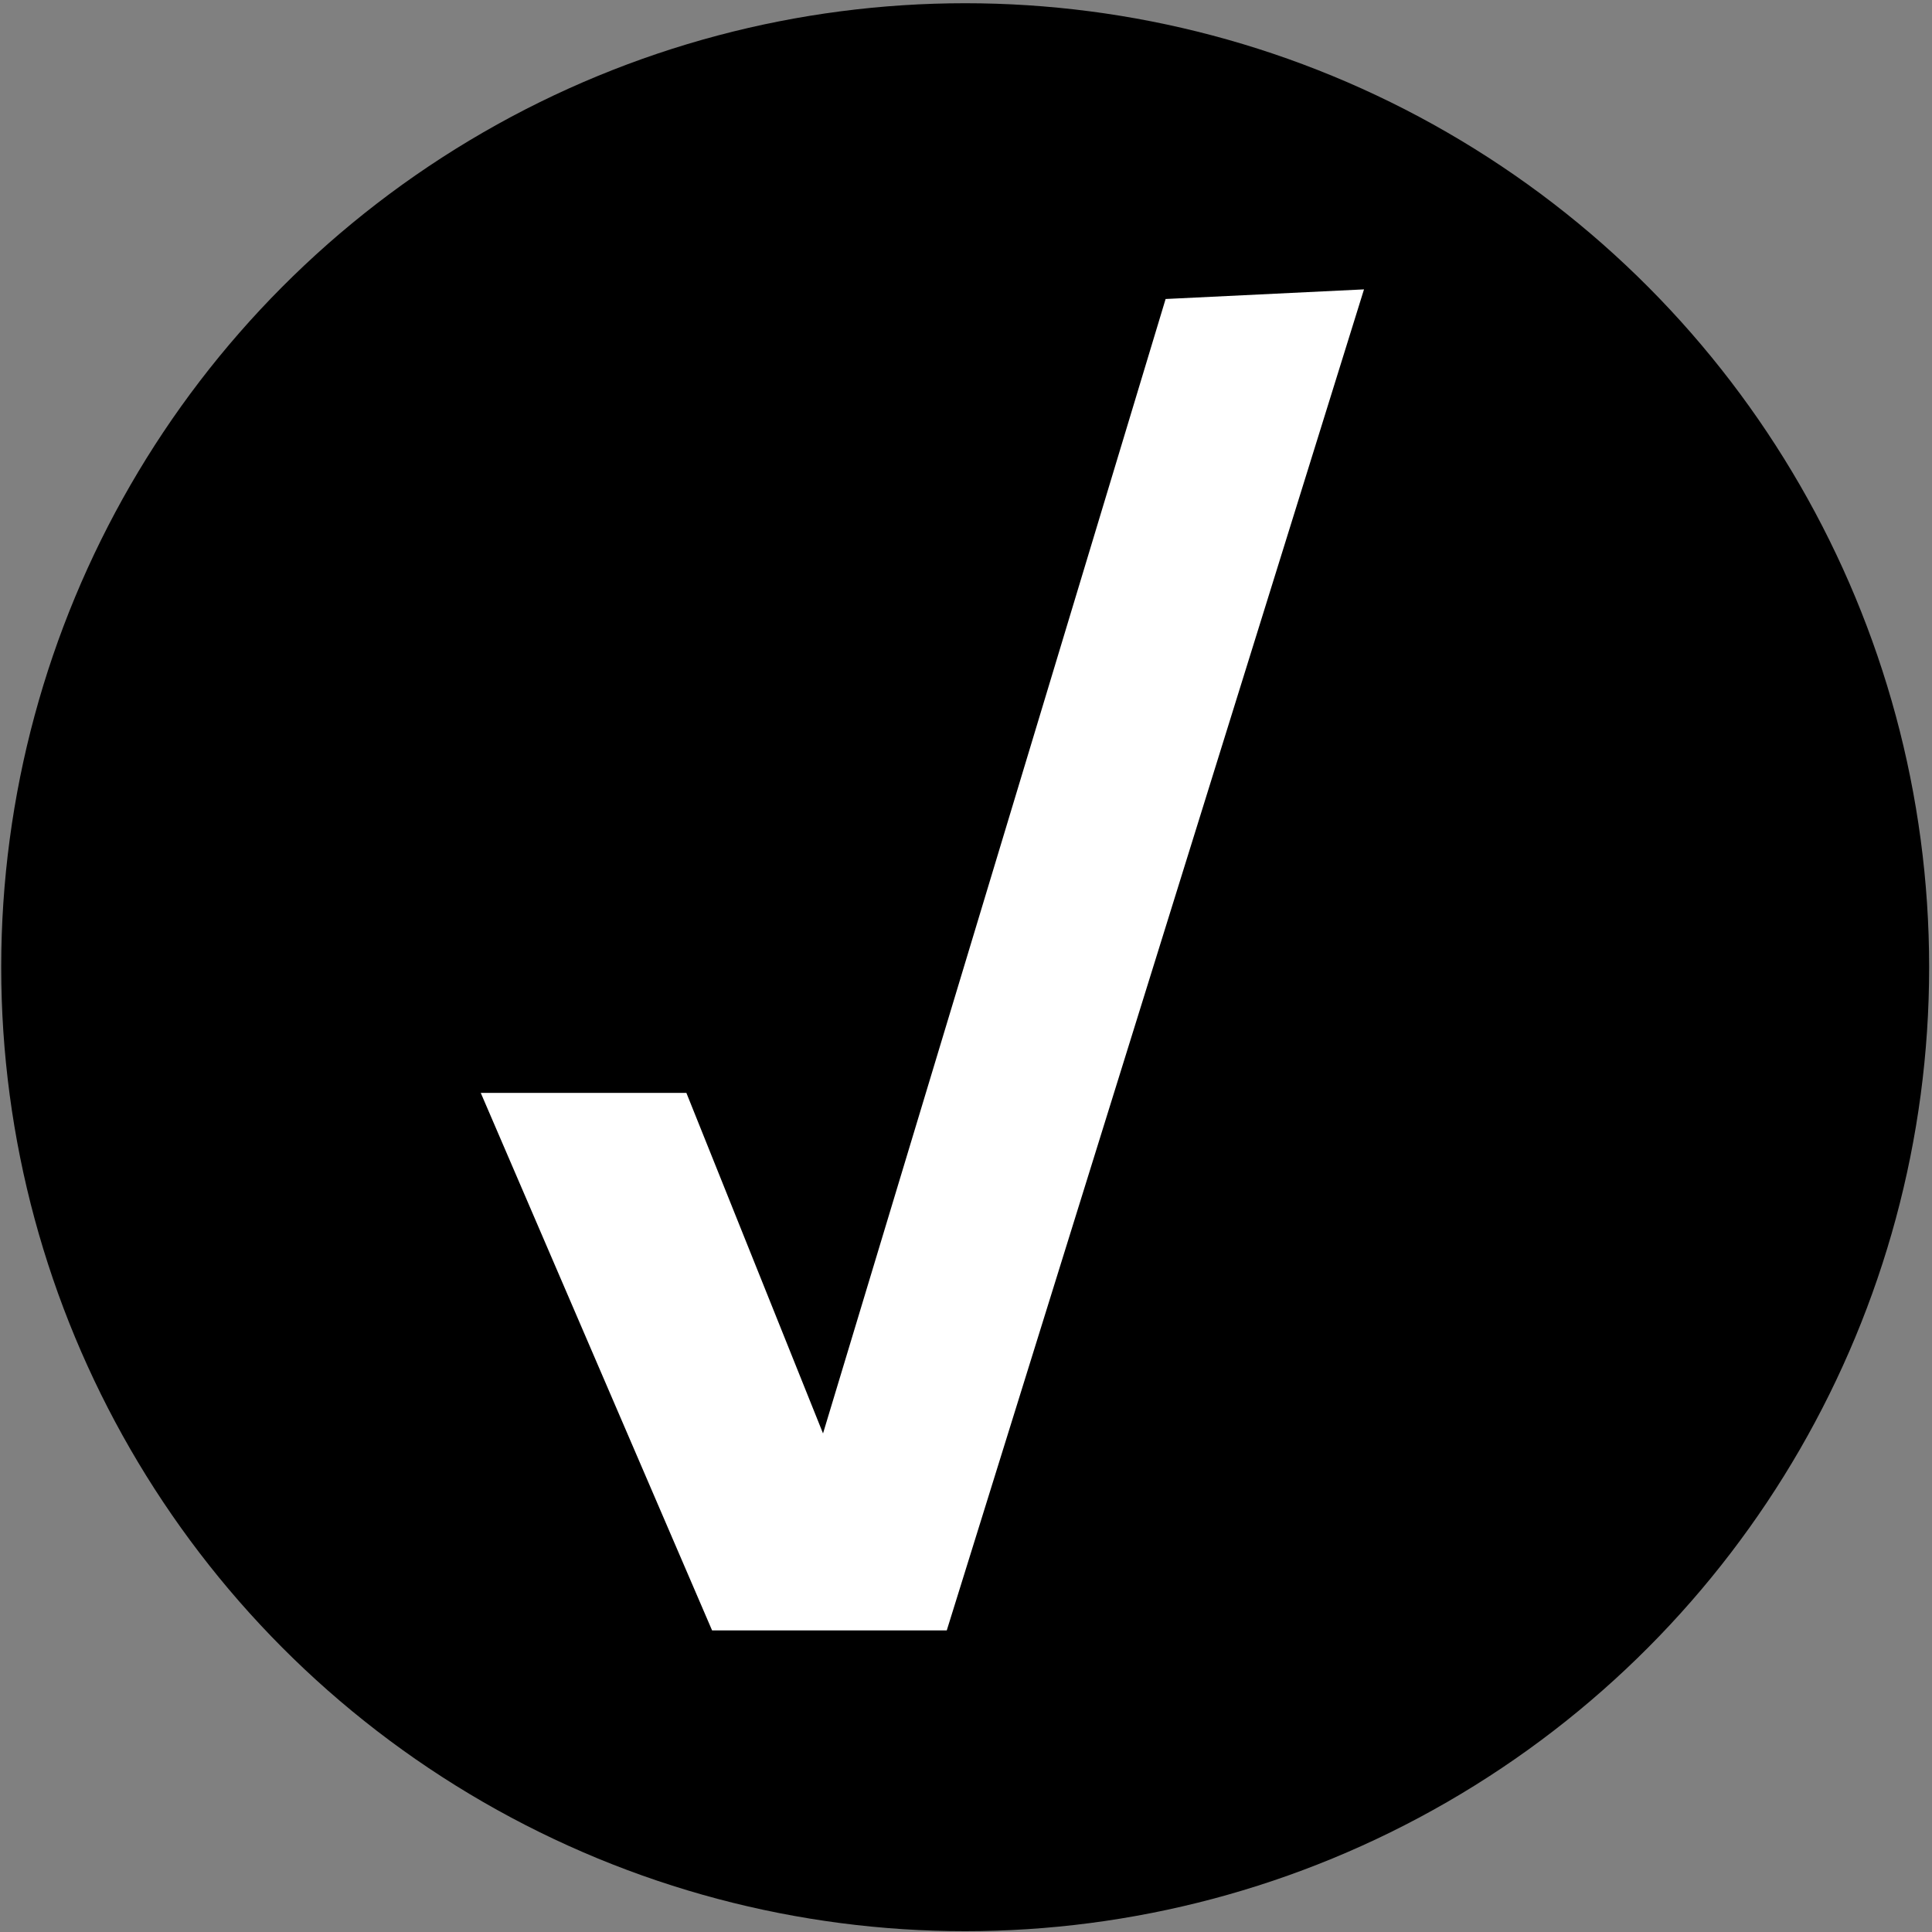 <?xml version="1.0" encoding="UTF-8" standalone="no"?><!DOCTYPE svg PUBLIC "-//W3C//DTD SVG 1.1//EN" "http://www.w3.org/Graphics/SVG/1.1/DTD/svg11.dtd"><svg width="910px" height="910px" version="1.1" xmlns="http://www.w3.org/2000/svg" xmlns:xlink="http://www.w3.org/1999/xlink" xml:space="preserve" xmlns:serif="http://www.serif.com/" style="fill-rule:evenodd;clip-rule:evenodd;stroke-linejoin:round;stroke-miterlimit:2;"><rect width="100%" height="100%" fill="#808080" stroke="none"/><g transform="matrix(3.125,0,0,3.125,0,0)"><g transform="matrix(1.236,0,0,1.236,-1182.04,-3106.26)"><g><g transform="matrix(0.237,0,0,0.237,956.49,2513.55)"><circle cx="496" cy="496" r="496"/></g><g transform="matrix(0.237,0,0,0.237,956.49,2513.55)"><path d="M599.13,152.18L422.86,735.89L352.55,560.67L246.75,560.67L365.77,837.23L486.53,837.23L701.21,147.23L599.13,152.18Z" style="fill:white;fill-rule:nonzero;"/></g></g></g></g></svg>